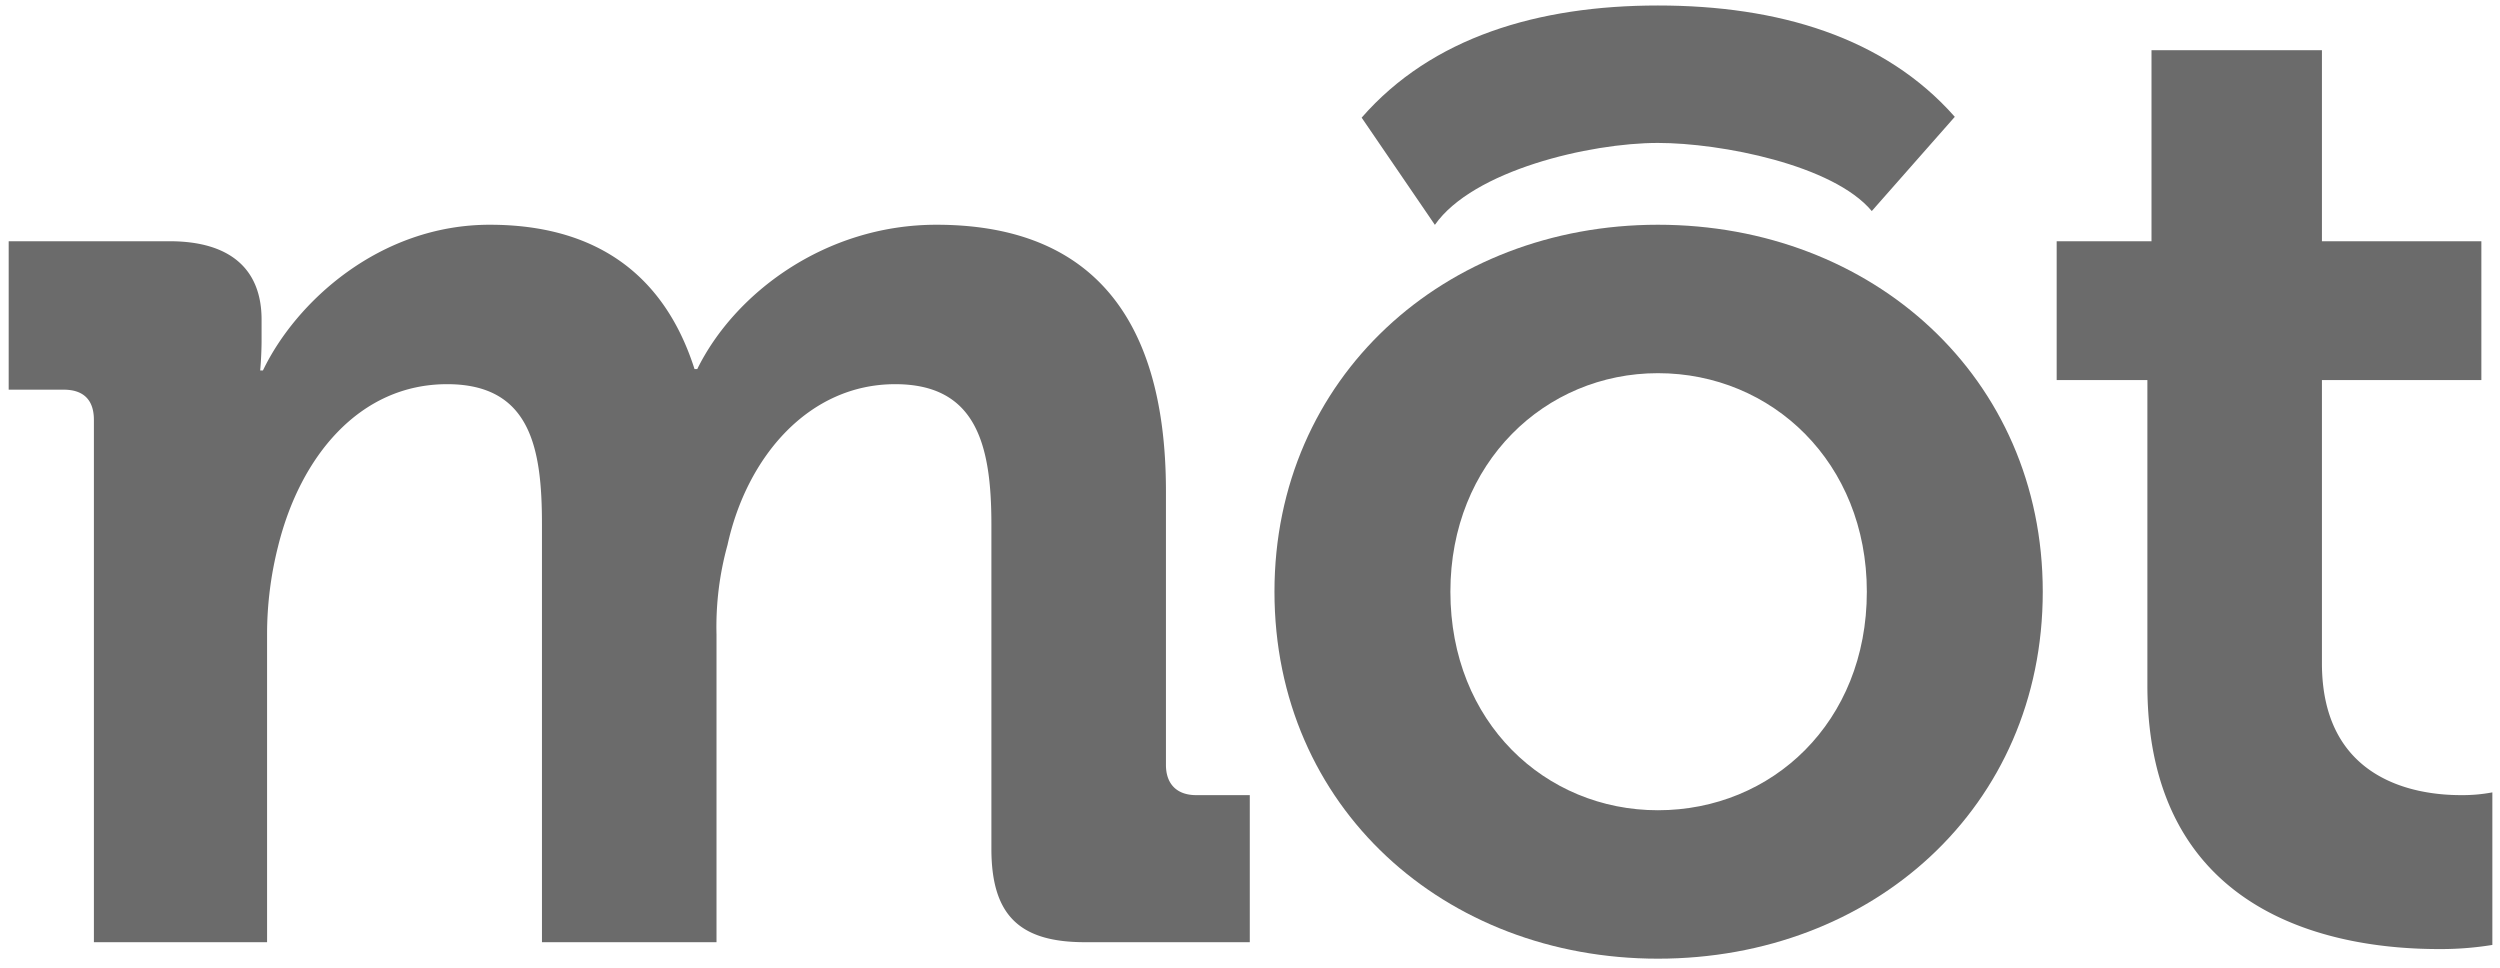 <svg id="Layer_1" data-name="Layer 1" xmlns="http://www.w3.org/2000/svg" viewBox="0 0 454.74 176"><defs><style>.cls-1{fill:#6b6b6b;}</style></defs><title>mõt</title><path class="cls-1" d="M17.08,76.38c0-3.75-2-5.5-5.5-5.5h-10v-27H30.83c11.25,0,16.75,5.25,16.75,14.25v3.75c0,2.75-.25,5.5-0.25,5.5h0.5c6-12.5,21.25-26.5,41.25-26.5,19.25,0,31.75,9,37.25,26.25h0.5c6.75-13.75,23.25-26.25,43.5-26.25,26.5,0,41.75,15,41.75,48.5v49.75c0,3.5,2,5.5,5.5,5.5h9.75v26.75h-30c-12,0-17-5-17-17v-59c0-14.5-2.75-25.5-17.5-25.5-15.75,0-27,13.25-30.5,29.25a55.69,55.69,0,0,0-2,16.25v56H98.58v-76c0-13.75-2-25.5-17.25-25.5-16,0-26.75,13.25-30.75,29.5a65.2,65.2,0,0,0-2,16v56H17.08v-95Z"/><path class="cls-1" d="M301.57,40.88c39,0,70,27.75,70,66.75,0,39.25-31,66.75-70,66.75-38.75,0-69.75-27.5-69.75-66.75C231.82,68.63,262.82,40.88,301.57,40.88Zm0,106.5c20.75,0,38-16,38-39.75,0-23.5-17.25-39.75-38-39.75-20.5,0-37.75,16.25-37.75,39.75C263.82,131.38,281.07,147.38,301.57,147.38Z"/><path class="cls-1" d="M390.6,69.13H374.1V43.88h17.25V9.13h31V43.88h29V69.13h-29v51.5c0,21,16.5,24,25.25,24a29.19,29.19,0,0,0,5.75-.5v27.75a58.43,58.43,0,0,1-9.75.75c-17.75,0-53-5.25-53-48V69.13Z"/><path class="cls-1" d="M340.47,38.39C333.46,30,313.05,26,301.57,26c-12.42,0-33.65,5-40.57,14.9L247.68,21.4C260.43,6.78,279.78,1,301.57,1s41.2,5.72,54,20.25Z"/></svg>